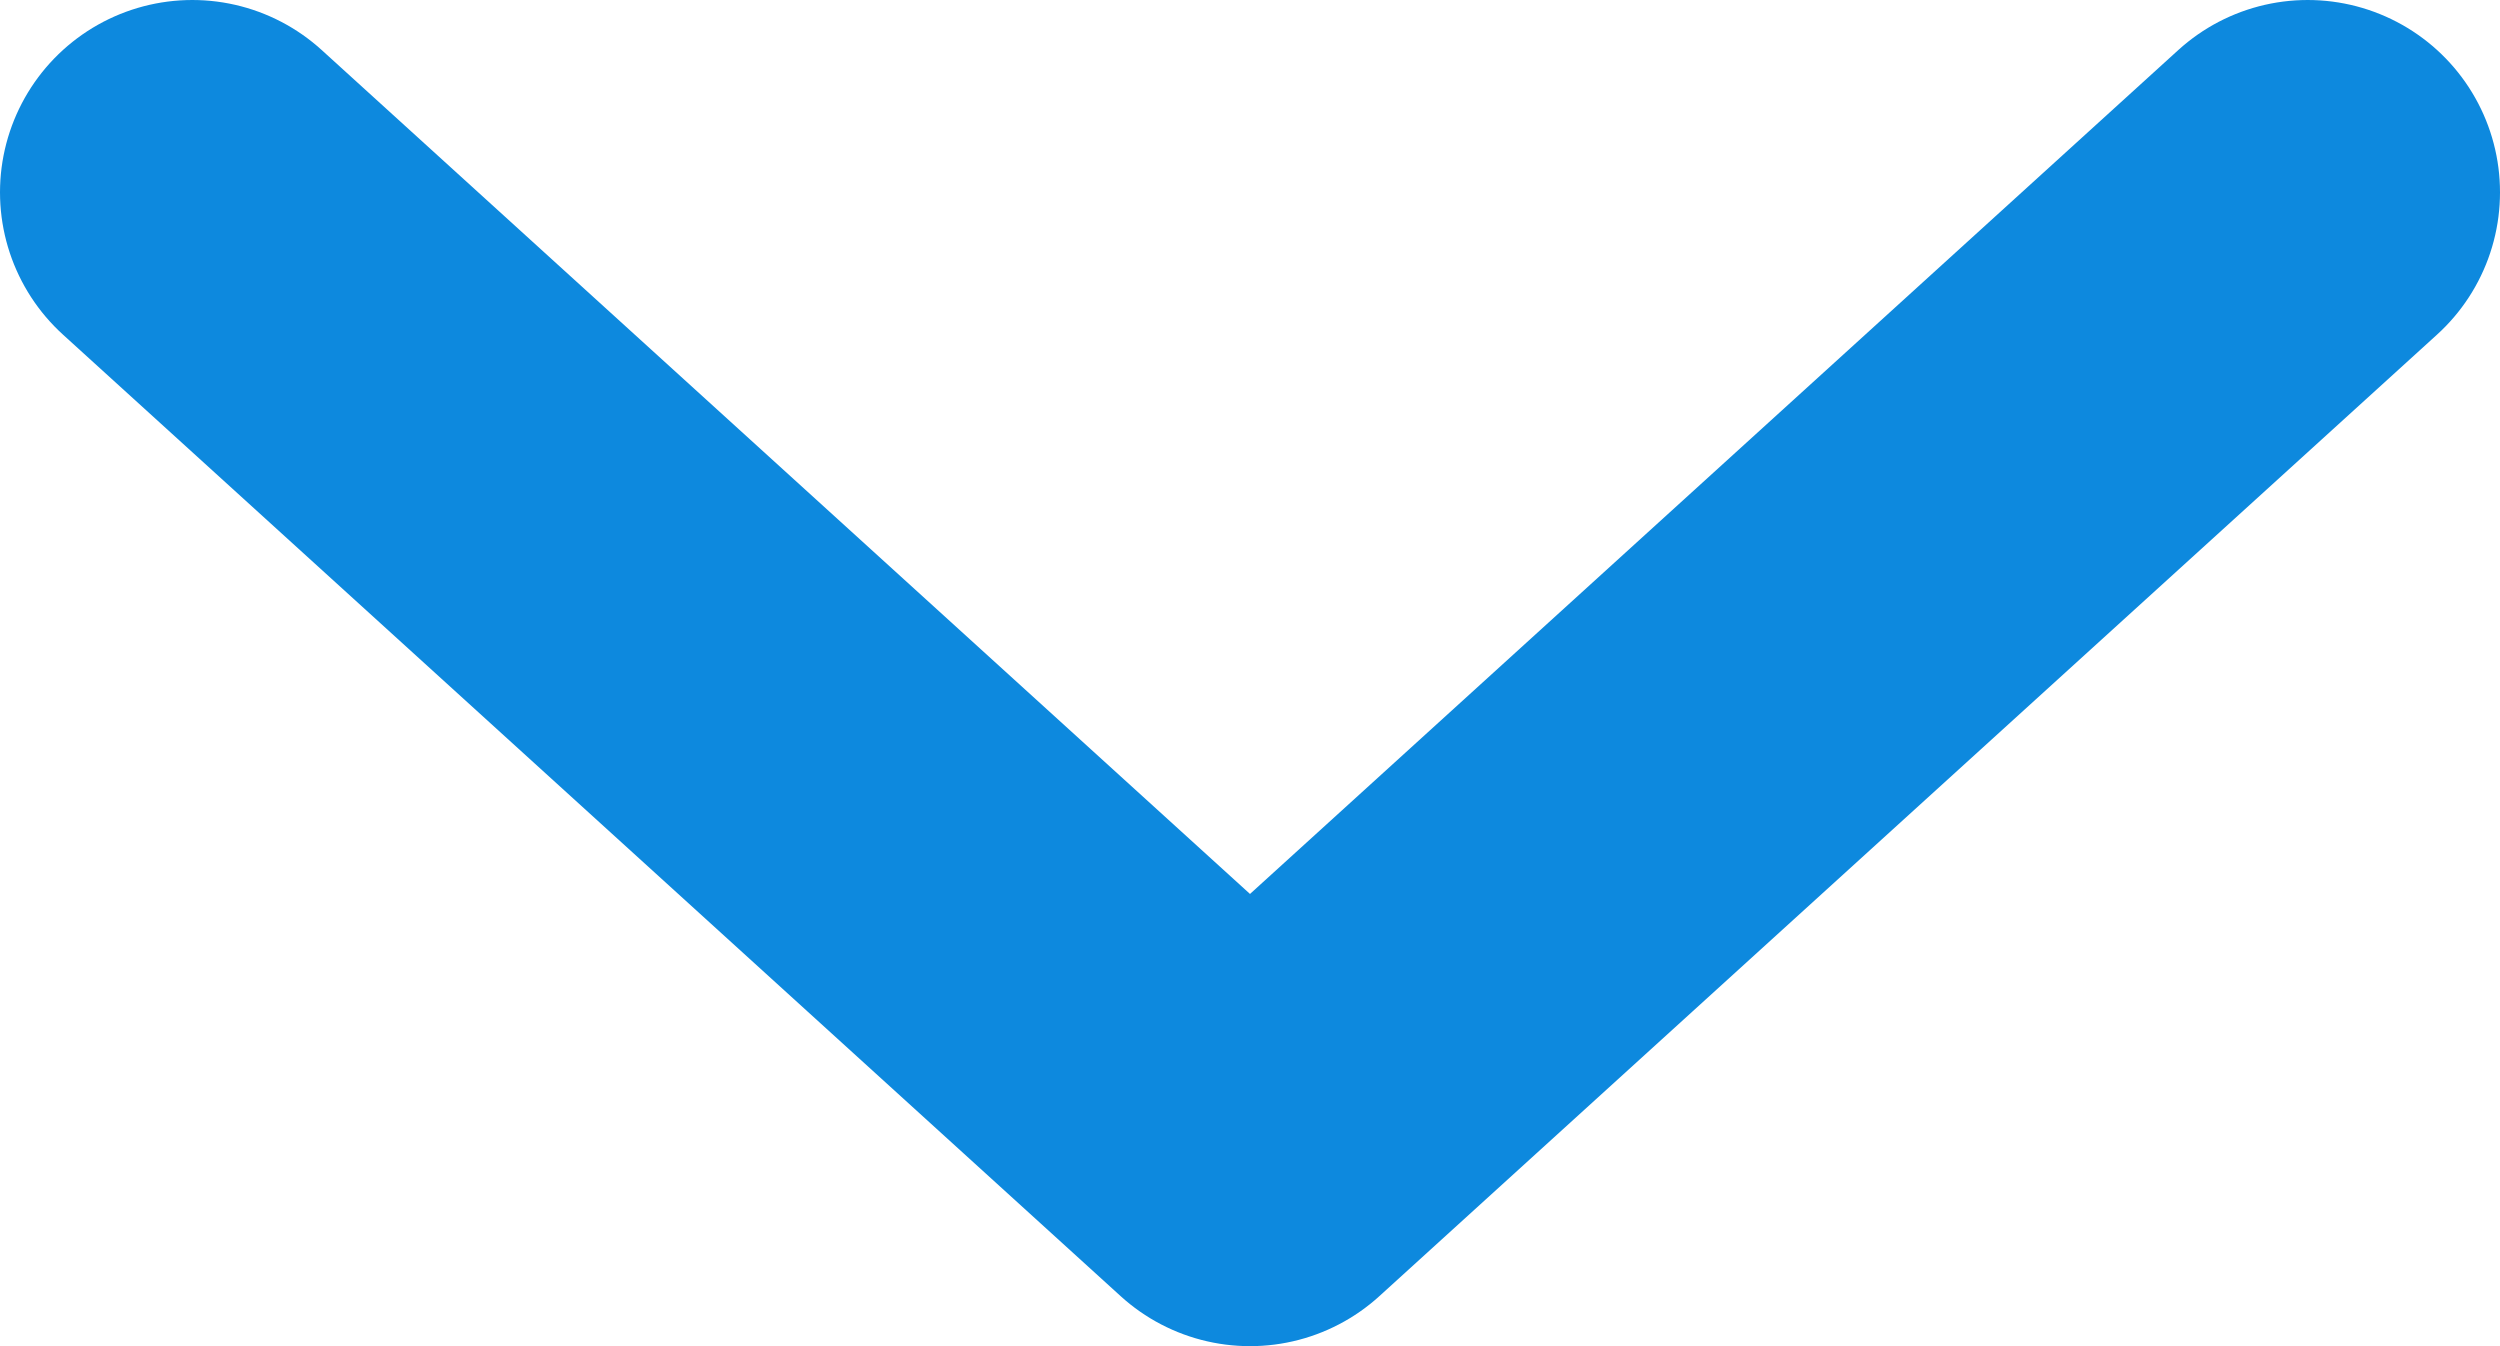 <svg width="13" height="7" viewBox="0 0 13 7" fill="none" xmlns="http://www.w3.org/2000/svg">
<path d="M1 1L6.5 6L12 1" stroke="#0D89DE" stroke-width="2" stroke-linecap="round" stroke-linejoin="round"/>
</svg>
